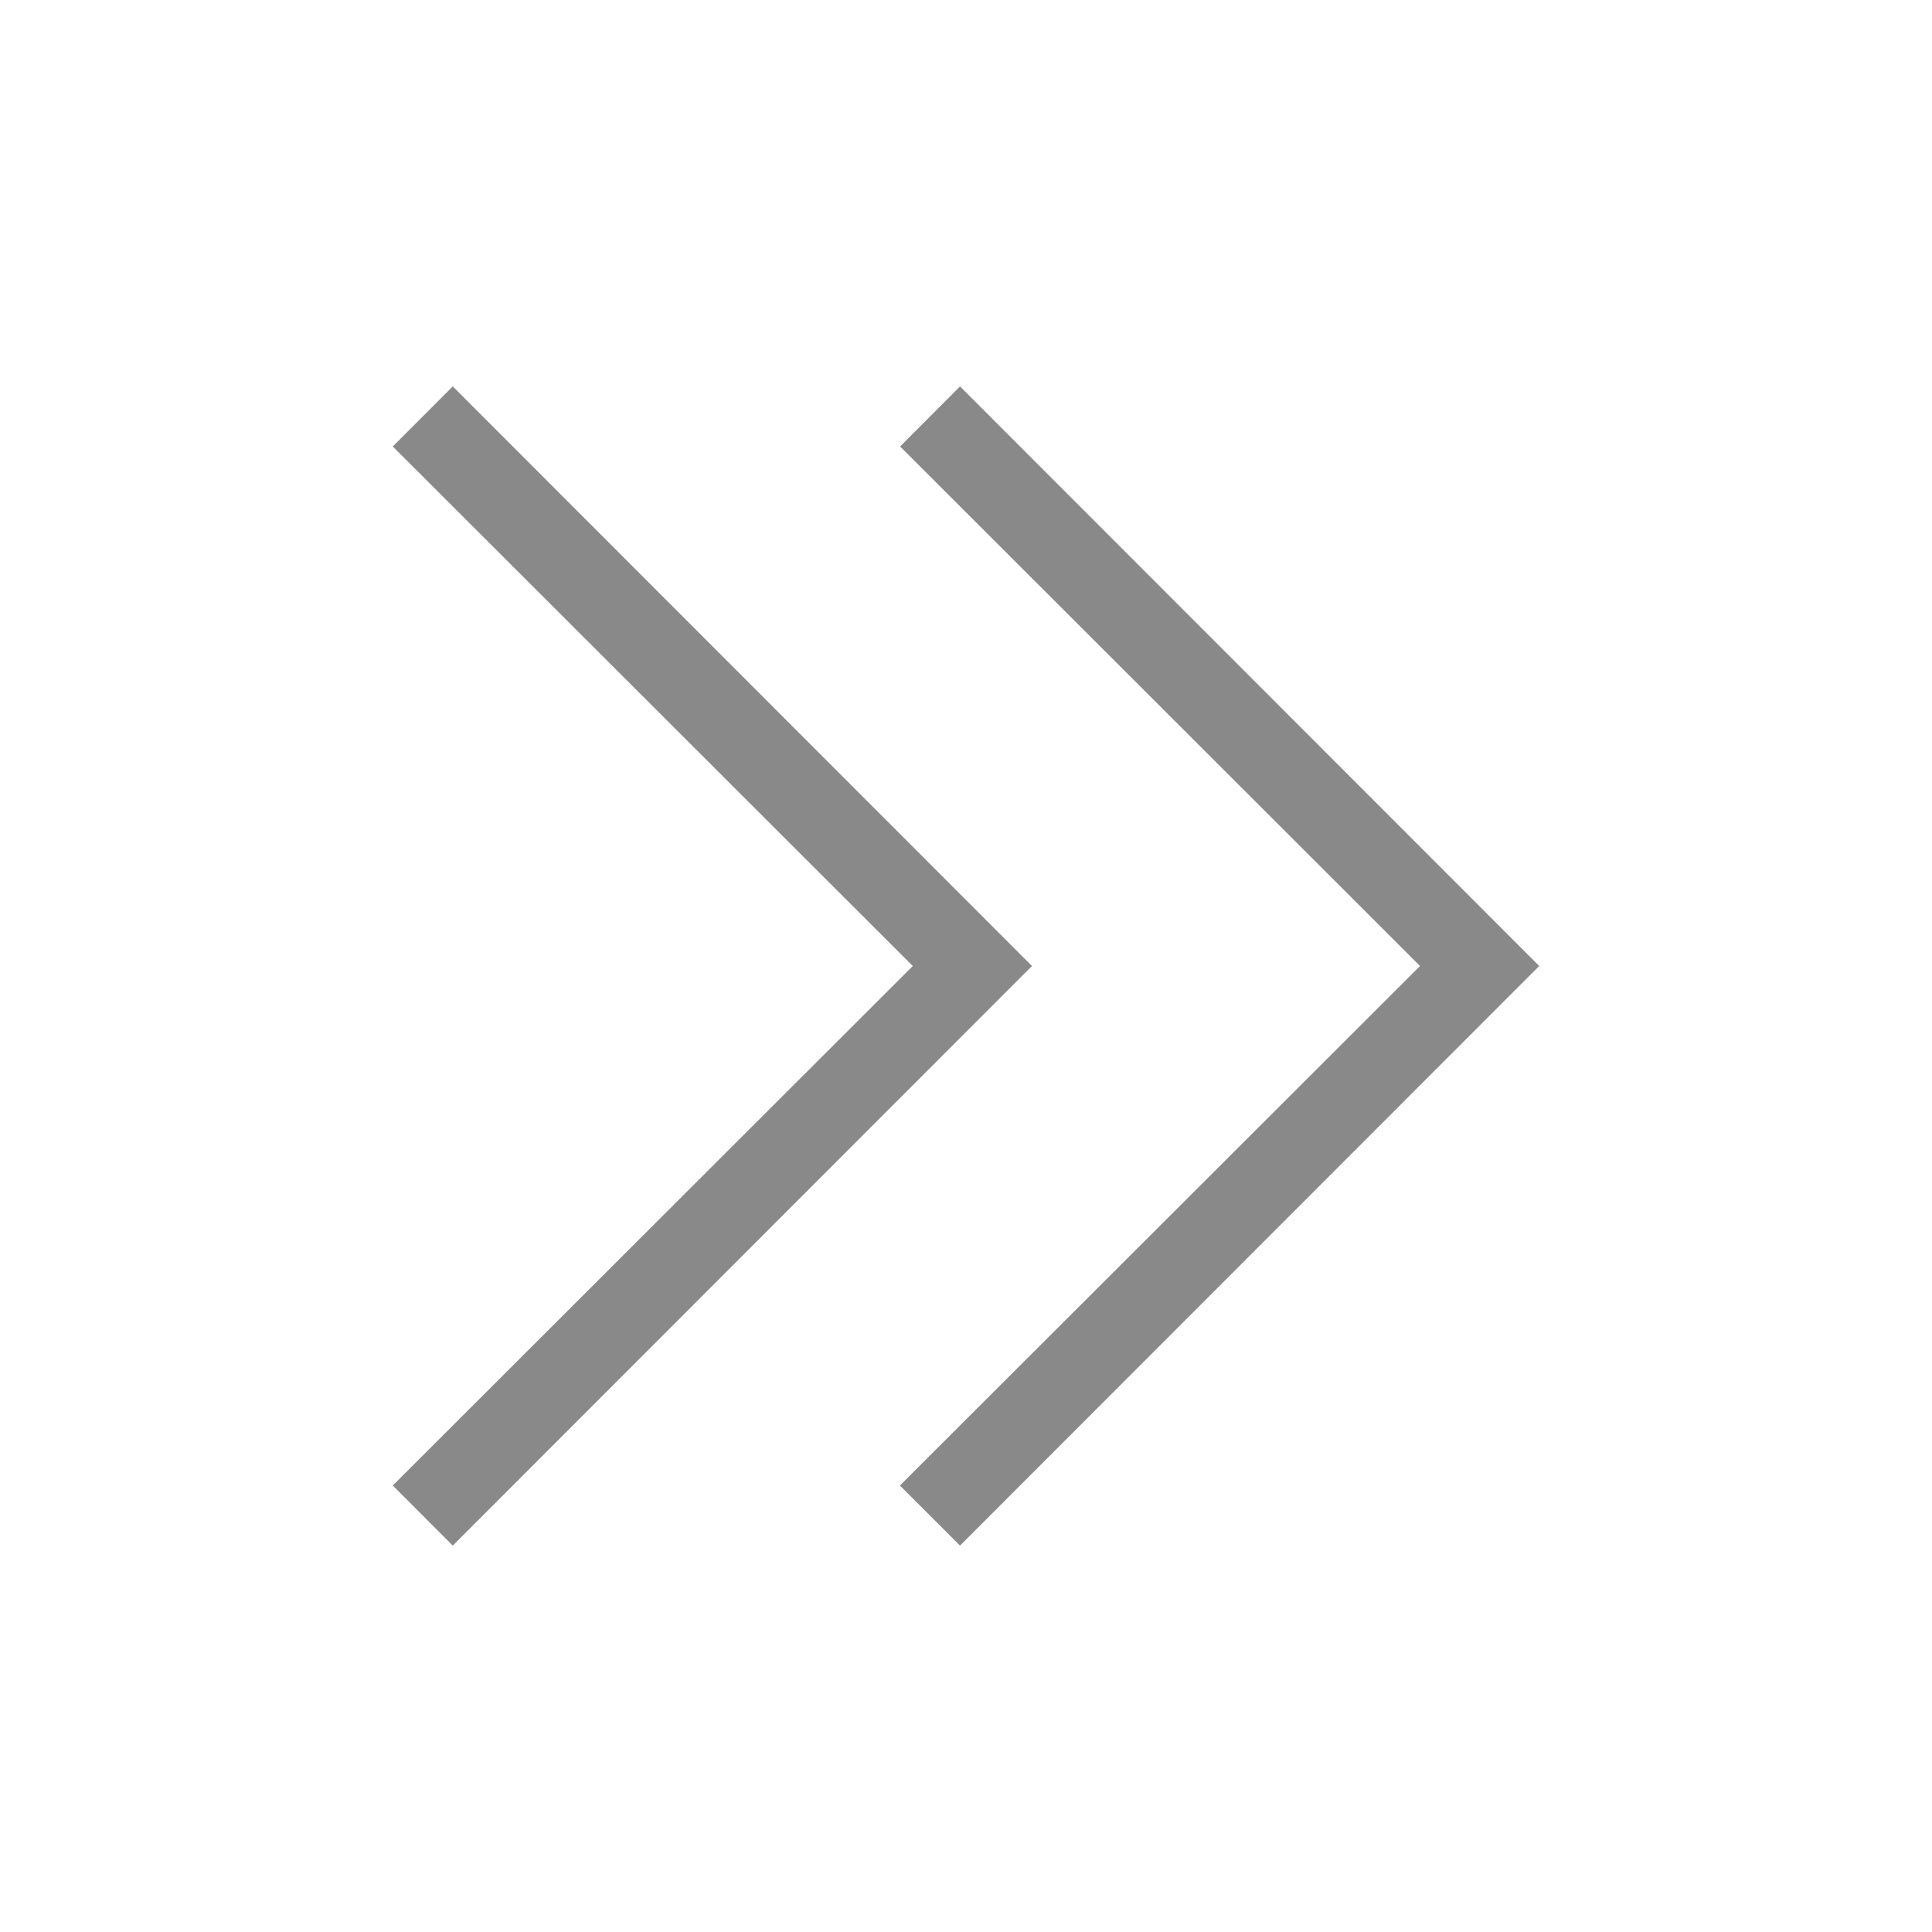 <?xml version="1.0" encoding="utf-8"?>
<!-- Generator: Adobe Illustrator 24.0.2, SVG Export Plug-In . SVG Version: 6.00 Build 0)  -->
<svg version="1.1" id="레이어_1" xmlns="http://www.w3.org/2000/svg" xmlns:xlink="http://www.w3.org/1999/xlink" x="0px"
	 y="0px" width="20px" height="20px" viewBox="0 0 20 20" style="enable-background:new 0 0 20 20;" xml:space="preserve">
<style type="text/css">
	.st0{fill:#898989;}
</style>
<g id="Layer_47">
	<path class="st0" d="M15.934,10l-5.996,6l-0.622-0.622L14.7,10L9.318,4.622L9.938,4L15.934,10z M4.687,4L4.066,4.622L9.449,10
		l-5.383,5.378L4.687,16l5.996-6L4.687,4z"/>
</g>
</svg>
